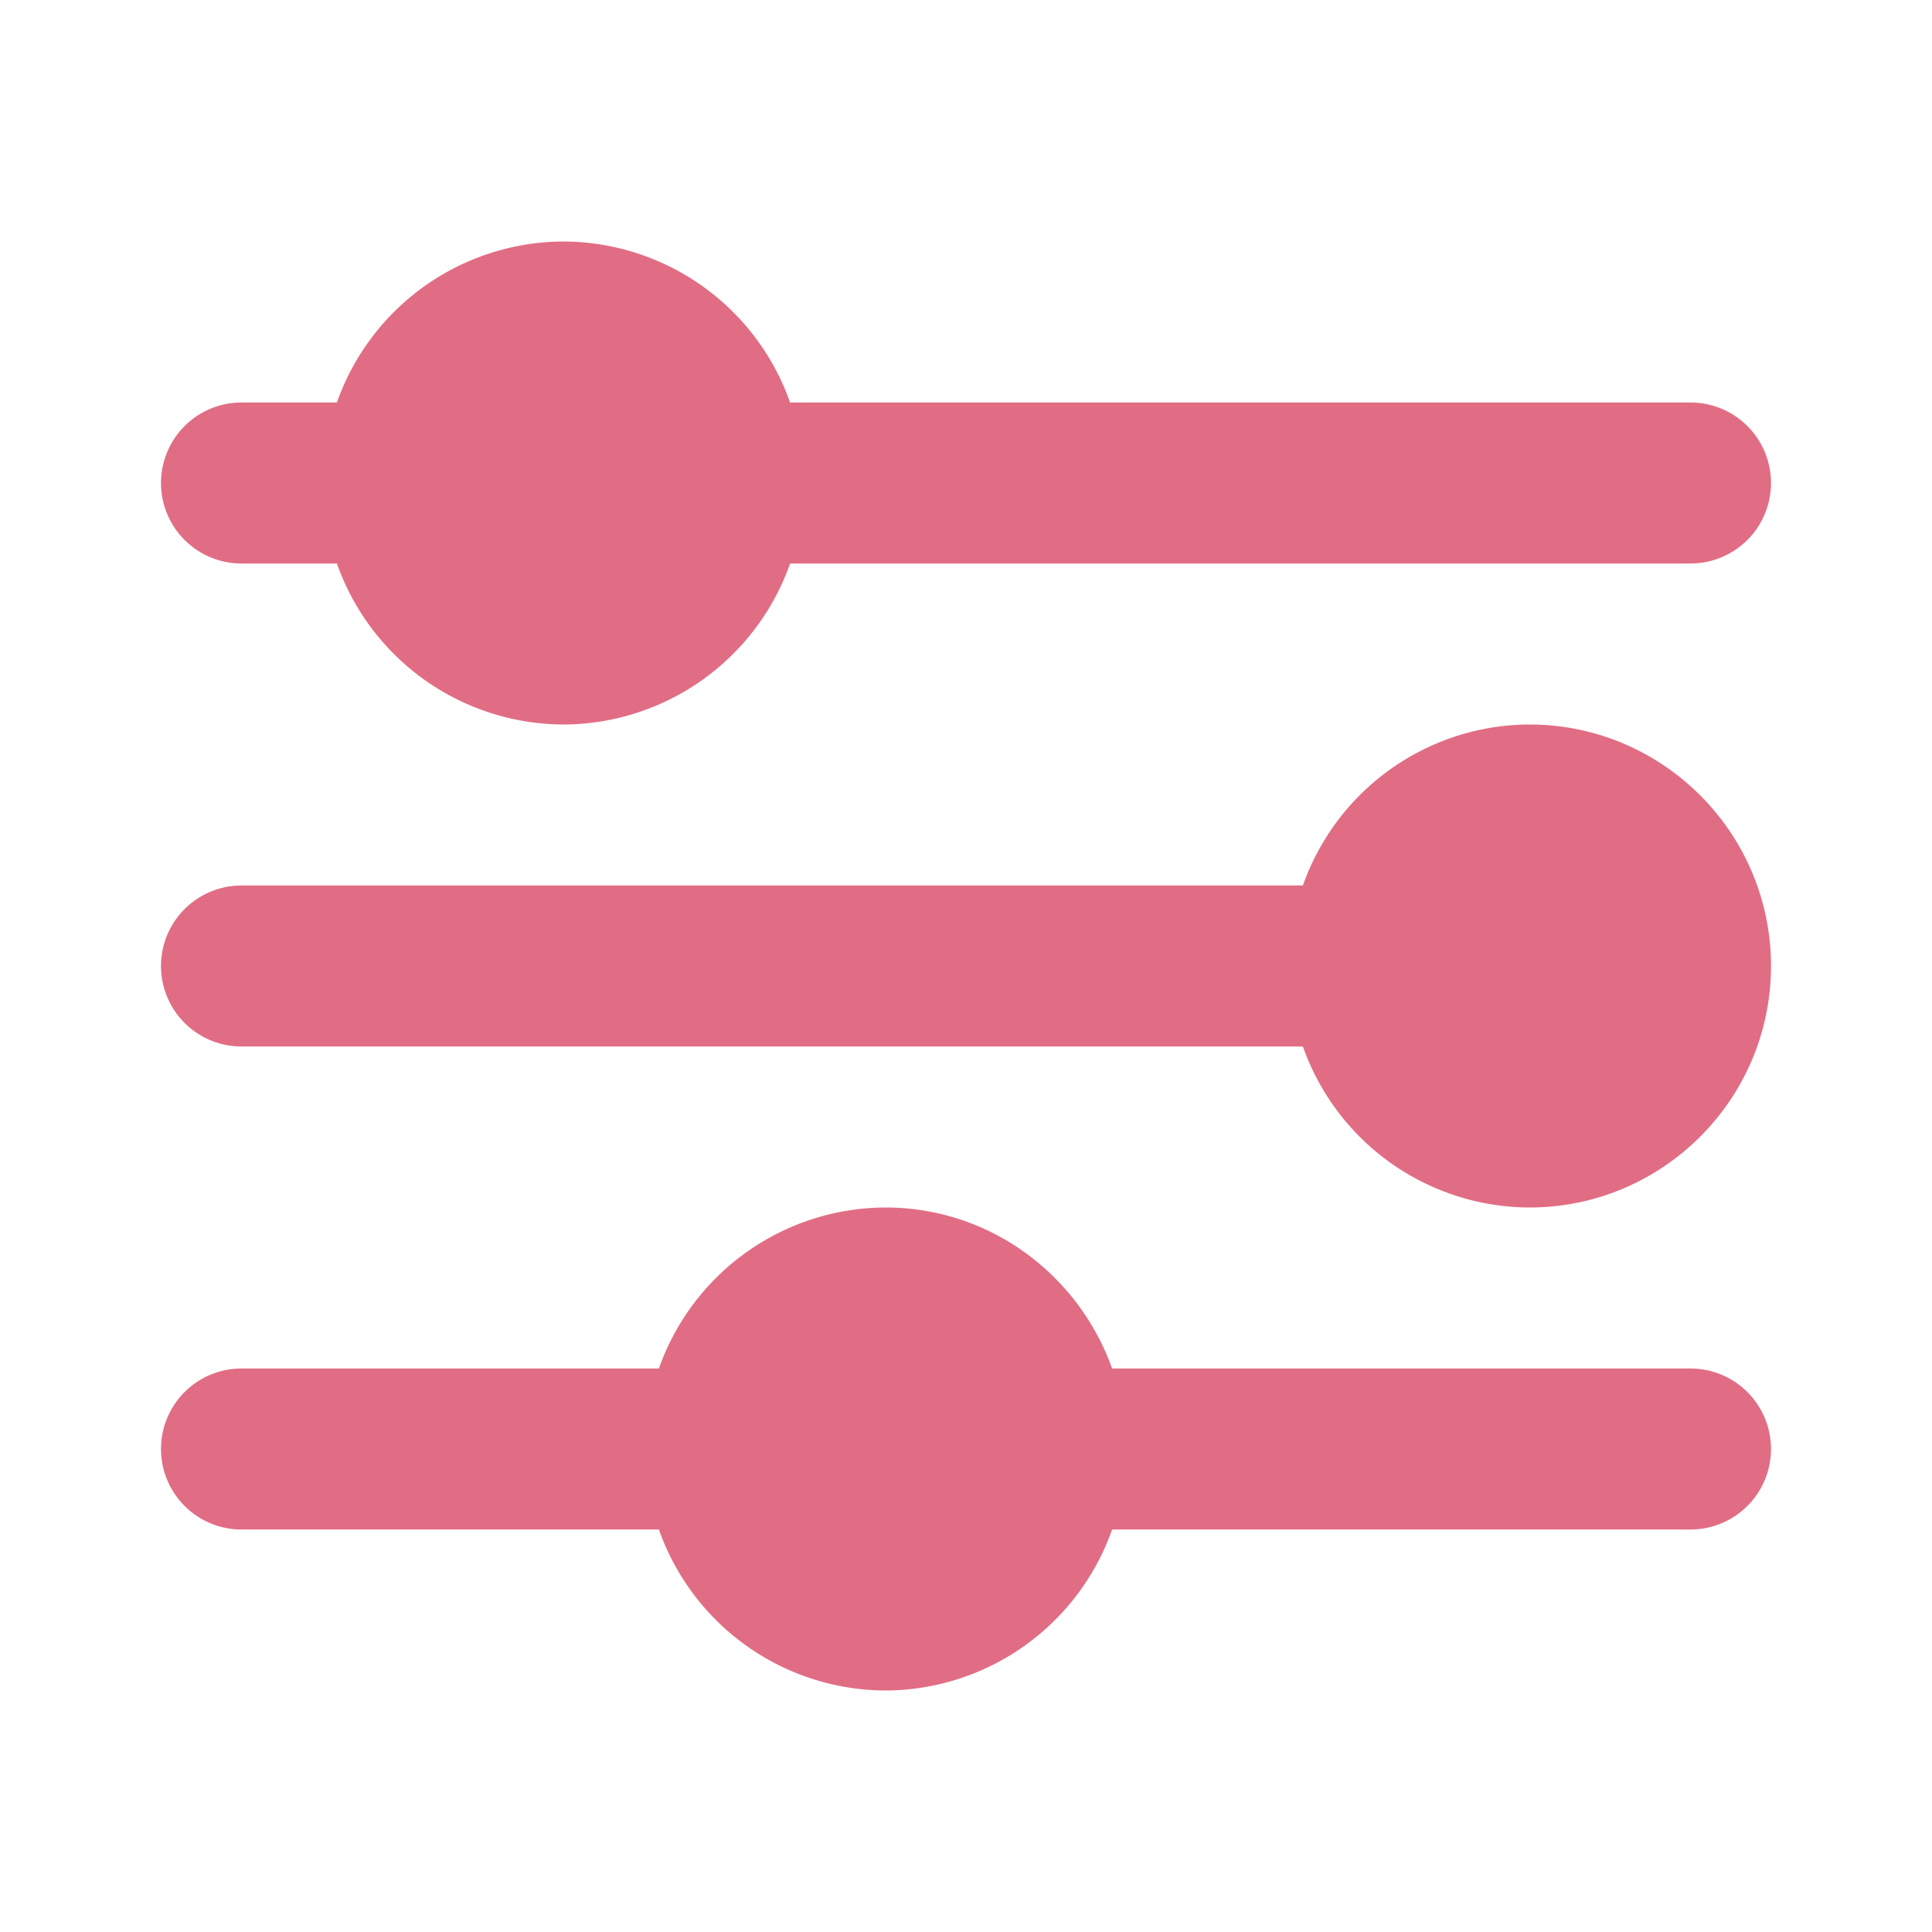 <svg width="24" height="24" viewBox="0 0 24 24" fill="none" xmlns="http://www.w3.org/2000/svg">
    <path fill-rule="evenodd" clip-rule="evenodd" d="M3 7h1.185A2.995 2.995 0 0 0 7 9a2.995 2.995 0 0 0 2.815-2H21a1 1 0 1 0 0-2H9.815A2.995 2.995 0 0 0 7 3a2.995 2.995 0 0 0-2.815 2H3a1 1 0 1 0 0 2zm16 2a2.995 2.995 0 0 0-2.815 2H3a1 1 0 1 0 0 2h13.185A2.995 2.995 0 0 0 19 15c1.654 0 3-1.346 3-3s-1.346-3-3-3zm-5.185 8H21a1 1 0 1 1 0 2h-7.185A2.995 2.995 0 0 1 11 21a2.995 2.995 0 0 1-2.815-2H3a1 1 0 1 1 0-2h5.185A2.995 2.995 0 0 1 11 15c1.302 0 2.401.84 2.815 2z" fill="#E16D84"/>
    <mask id="uvpswut7wa" style="mask-type:luminance" maskUnits="userSpaceOnUse" x="2" y="3" width="20" height="19">
        <path fill-rule="evenodd" clip-rule="evenodd" d="M3 7h1.185A2.995 2.995 0 0 0 7 9a2.995 2.995 0 0 0 2.815-2H21a1 1 0 1 0 0-2H9.815A2.995 2.995 0 0 0 7 3a2.995 2.995 0 0 0-2.815 2H3a1 1 0 1 0 0 2zm16 2a2.995 2.995 0 0 0-2.815 2H3a1 1 0 1 0 0 2h13.185A2.995 2.995 0 0 0 19 15c1.654 0 3-1.346 3-3s-1.346-3-3-3zm-5.185 8H21a1 1 0 1 1 0 2h-7.185A2.995 2.995 0 0 1 11 21a2.995 2.995 0 0 1-2.815-2H3a1 1 0 1 1 0-2h5.185A2.995 2.995 0 0 1 11 15c1.302 0 2.401.84 2.815 2z" fill="#fff"/>
    </mask>
</svg>
